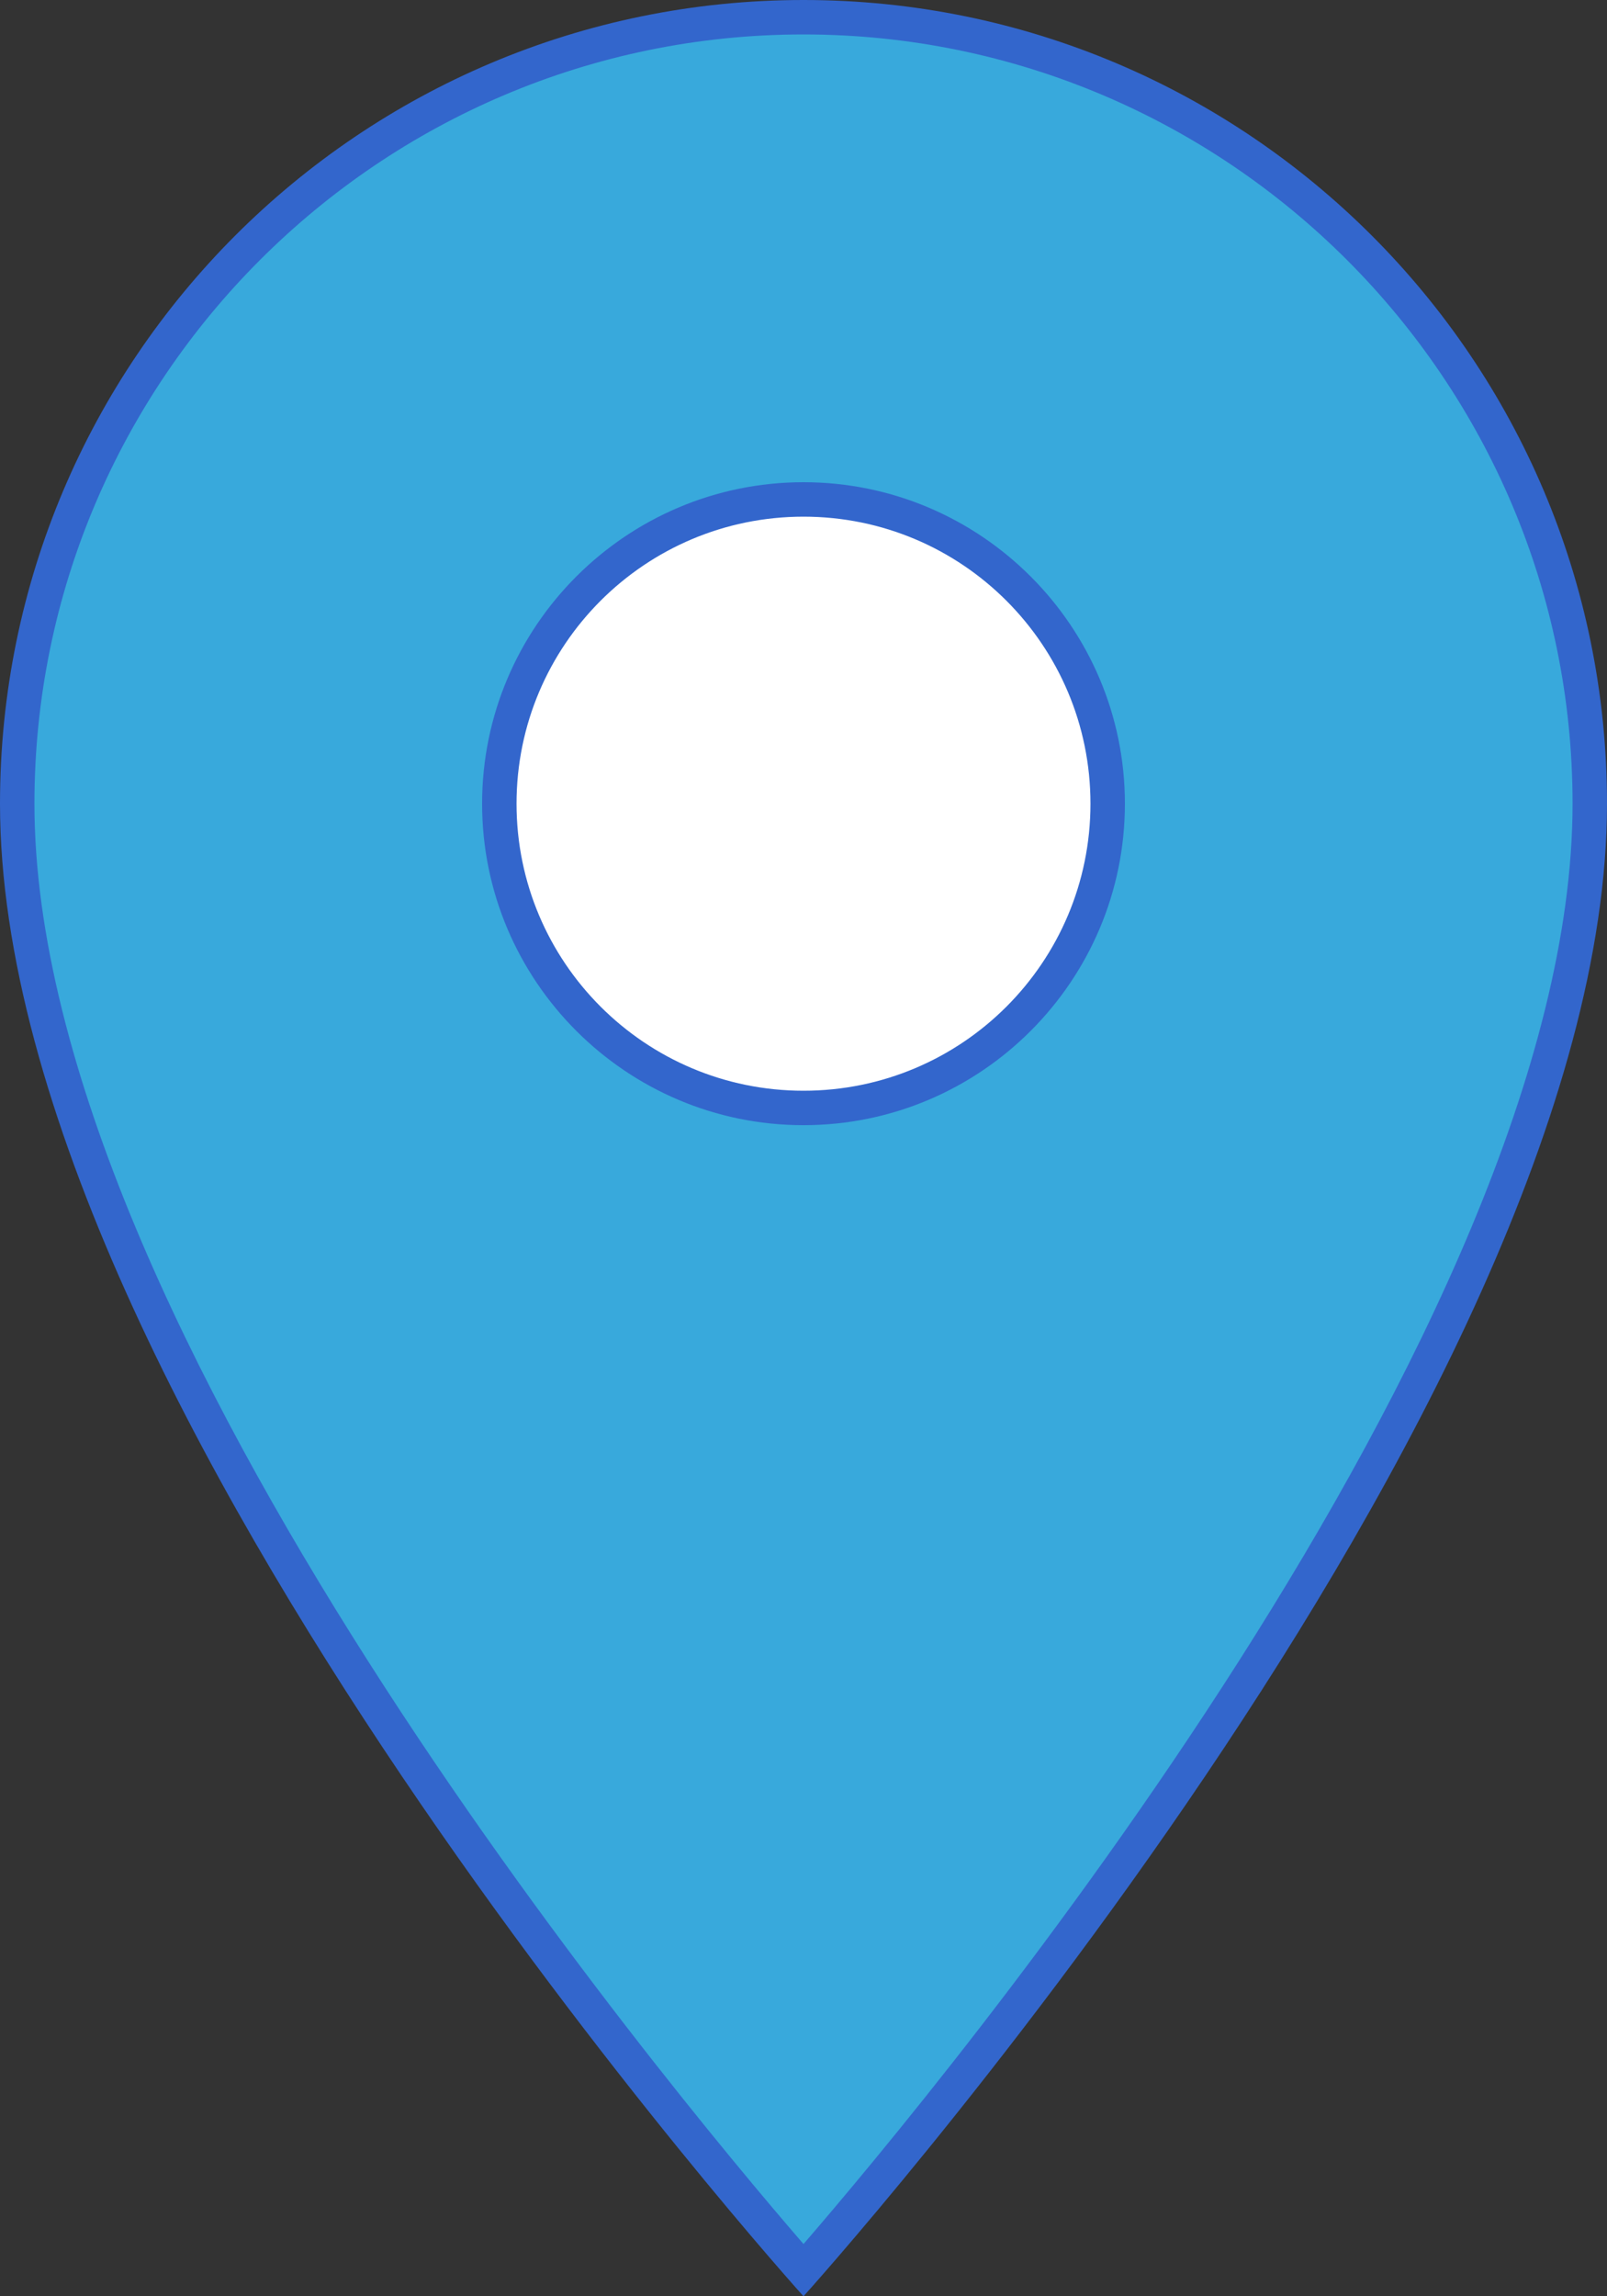 <?xml version="1.0" encoding="utf-8"?>
<!-- Generator: Adobe Illustrator 17.0.1, SVG Export Plug-In . SVG Version: 6.00 Build 0)  -->
<!DOCTYPE svg PUBLIC "-//W3C//DTD SVG 1.1//EN" "http://www.w3.org/Graphics/SVG/1.1/DTD/svg11.dtd">
<svg version="1.1" id="Ebene_1" xmlns="http://www.w3.org/2000/svg" xmlns:xlink="http://www.w3.org/1999/xlink" x="0px" y="0px"
	 width="14px" height="20px" viewBox="0 0 14 20" enable-background="new 0 0 14 20" xml:space="preserve">
<rect x="0" y="0" width="14" height="20" fill="#333333" stroke="none"/>
<g>
	<g>
		<circle fill="#FFFFFF" cx="6.898" cy="7.138" r="3.742"/>
	</g>
	<g>
		<path fill="#38A9DC" d="M7,19.773C6.106,18.753,0.15,11.771,0.15,7c0-3.777,3.073-6.85,6.85-6.85S13.85,3.223,13.85,7
			C13.85,11.771,7.895,18.753,7,19.773z M7,4.35C5.539,4.35,4.35,5.539,4.35,7S5.539,9.65,7,9.65c1.461,0,2.65-1.188,2.65-2.65
			S8.461,4.35,7,4.35z"/>
		<path fill="#3366CC" d="M7,0.3c3.694,0,6.7,3.006,6.7,6.7c0,4.551-5.514,11.173-6.7,12.545C5.813,18.173,0.3,11.553,0.3,7
			C0.3,3.306,3.306,0.3,7,0.3 M7,9.8c1.544,0,2.8-1.256,2.8-2.8S8.544,4.2,7,4.2S4.2,5.456,4.2,7S5.456,9.8,7,9.8 M7,0
			C3.135,0,0,3.134,0,7c0,5.25,7,13,7,13s7-7.75,7-13C14,3.134,10.865,0,7,0L7,0z M7,9.5C5.62,9.5,4.5,8.381,4.5,7S5.62,4.5,7,4.5
			c1.381,0,2.5,1.119,2.5,2.5S8.381,9.5,7,9.5L7,9.5z"/>
	</g>
</g>
</svg>

